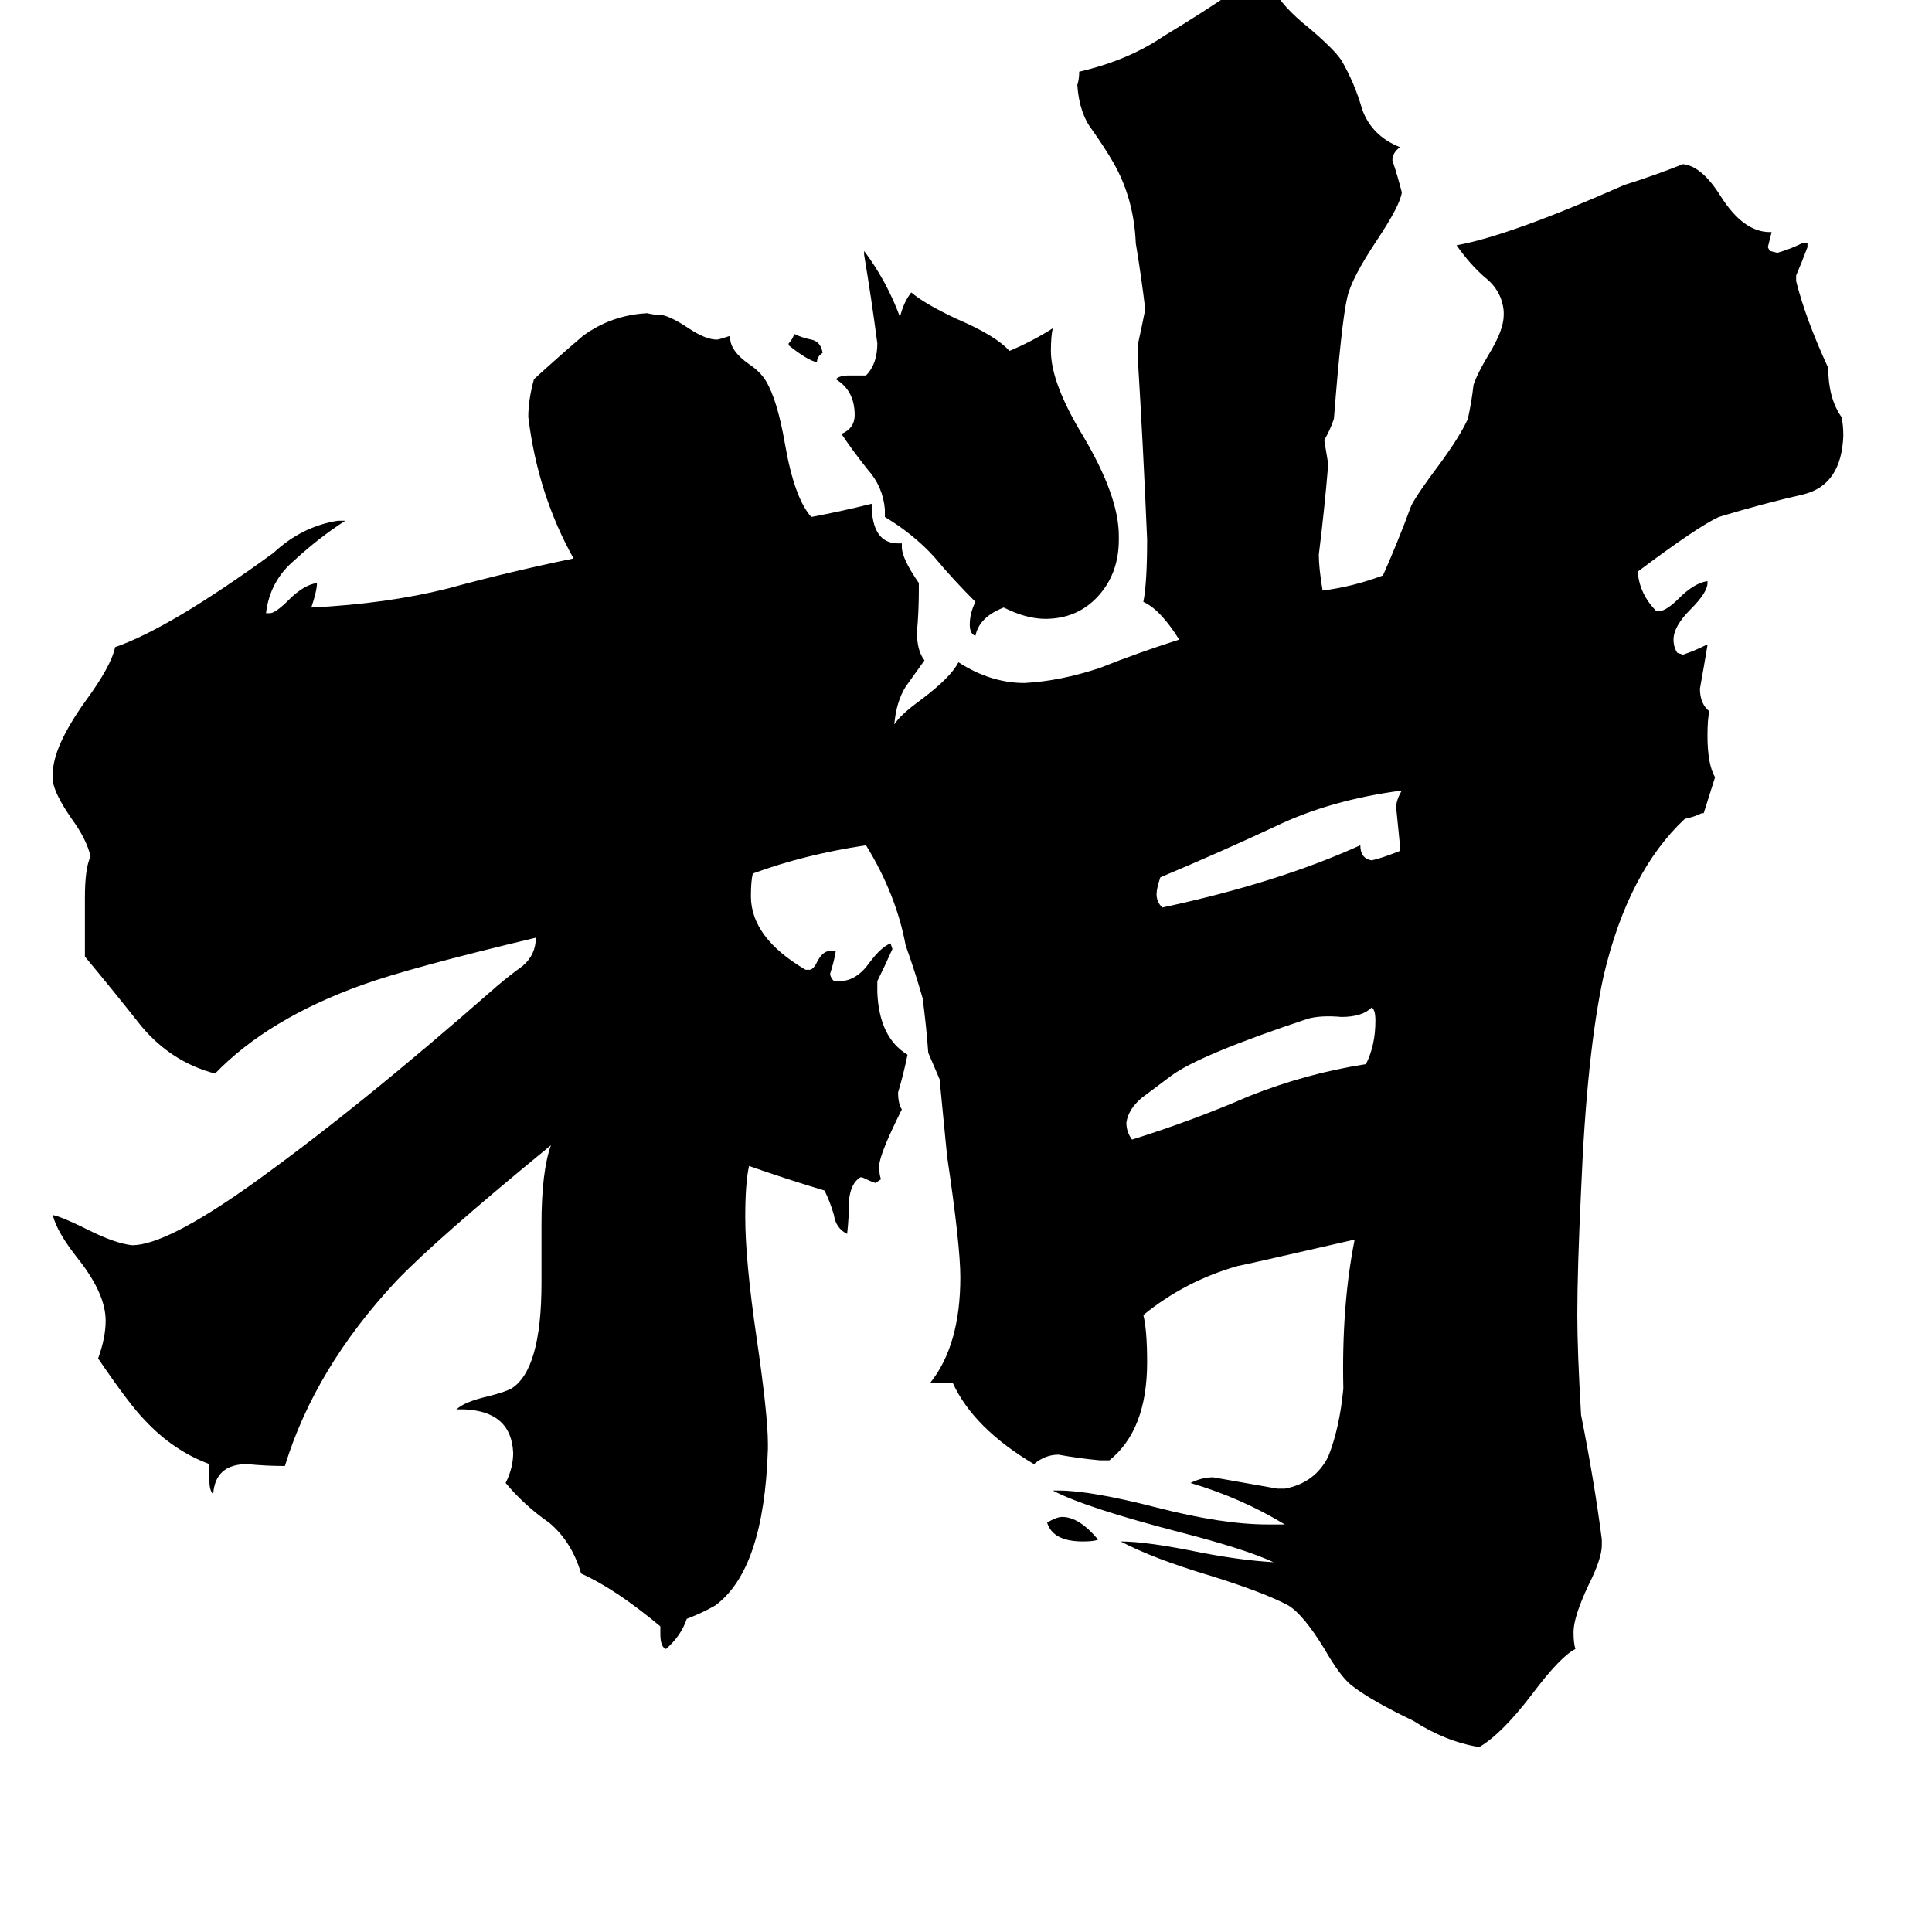 <svg xmlns="http://www.w3.org/2000/svg" viewBox="0 -800 1024 1024">
	<path fill="#000000" d="M418 -617V-618Q420 -620 421 -623Q425 -621 430 -620Q435 -619 436 -613Q433 -611 433 -608Q428 -609 418 -617ZM582 16Q580 17 574 17Q558 17 555 7Q560 4 563 4Q572 4 582 16ZM742 -349V-352Q741 -362 740 -372Q740 -376 743 -381Q705 -376 676 -362Q646 -348 615 -335Q613 -329 613 -326Q613 -322 616 -319Q677 -332 721 -352Q721 -345 727 -344Q732 -345 742 -349ZM727 -266Q722 -261 711 -261Q700 -262 693 -260Q636 -241 621 -230Q613 -224 605 -218Q598 -212 597 -205Q597 -200 600 -196Q632 -206 662 -219Q692 -231 724 -236Q729 -246 729 -259Q729 -265 727 -266ZM593 -516V-514Q593 -496 582 -484Q571 -472 554 -472Q544 -472 532 -478Q519 -473 517 -463Q514 -464 514 -469Q514 -475 517 -481Q505 -493 495 -505Q484 -517 469 -526V-530Q468 -542 460 -551Q452 -561 446 -570Q453 -573 453 -580Q453 -593 443 -599Q445 -601 450 -601H459Q465 -607 465 -618Q462 -641 458 -665V-667Q470 -651 477 -632Q479 -640 483 -645Q490 -639 507 -631Q528 -622 535 -614Q547 -619 558 -626Q557 -622 557 -614Q557 -597 574 -569Q593 -537 593 -516ZM849 16V19Q849 26 842 40Q834 57 834 65Q834 71 835 74Q827 78 812 98Q796 119 784 126Q766 123 749 112Q726 101 716 93Q710 88 702 74Q691 56 683 51Q670 44 641 35Q611 26 594 17Q608 17 637 23Q658 27 675 28Q660 21 625 12Q575 -1 558 -10H561Q578 -10 613 -1Q648 8 672 8H681Q658 -6 631 -14Q637 -17 643 -17Q660 -14 677 -11H681Q697 -14 704 -28Q710 -43 712 -64Q711 -108 718 -143Q657 -129 656 -129Q628 -121 606 -103Q608 -95 608 -78Q608 -42 588 -26H583Q572 -27 561 -29Q554 -29 548 -24Q516 -43 505 -67H493Q509 -87 509 -123Q509 -140 502 -187Q500 -207 498 -228Q495 -235 492 -242Q491 -256 489 -271Q485 -285 480 -299Q475 -326 459 -352Q426 -347 399 -337Q398 -333 398 -325Q398 -303 427 -286H429Q431 -286 433 -290Q436 -296 440 -296H443Q442 -290 440 -284Q440 -282 442 -280H445Q454 -280 461 -290Q467 -298 472 -300L473 -297Q469 -288 465 -280V-274Q466 -250 481 -241Q479 -231 476 -221Q476 -215 478 -212Q466 -188 466 -182Q466 -177 467 -175L464 -173Q461 -174 457 -176H456Q451 -173 450 -164Q450 -155 449 -146Q443 -149 442 -156Q440 -163 437 -169Q417 -175 397 -182Q395 -173 395 -155Q395 -132 401 -91Q407 -50 407 -35V-32Q405 32 379 51Q372 55 364 58Q361 67 353 74Q350 73 350 66V62Q326 42 308 34Q303 17 291 7Q278 -2 268 -14Q272 -22 272 -30Q271 -52 246 -53H242Q246 -57 259 -60Q267 -62 271 -64Q287 -74 287 -120V-151Q287 -179 292 -193Q231 -143 210 -121Q167 -75 151 -23Q141 -23 131 -24Q114 -24 113 -8Q111 -10 111 -15V-24Q92 -31 77 -47Q69 -55 52 -80Q56 -91 56 -100Q56 -114 42 -132Q30 -147 28 -156Q33 -155 47 -148Q61 -141 70 -140Q88 -140 133 -172Q189 -212 263 -277Q270 -283 277 -288Q284 -294 284 -303Q217 -287 192 -278Q142 -260 114 -231Q91 -237 75 -256Q60 -275 45 -293V-324Q45 -340 48 -346Q46 -355 38 -366Q29 -379 28 -386V-390Q28 -404 45 -428Q59 -447 61 -457Q90 -467 145 -507Q160 -521 179 -524H183Q169 -515 156 -503Q143 -492 141 -475H143Q146 -475 153 -482Q161 -490 168 -491Q168 -487 165 -478Q205 -480 237 -488Q270 -497 304 -504Q285 -538 280 -579Q280 -588 283 -599Q295 -610 309 -622Q324 -633 343 -634Q347 -633 351 -633Q356 -632 365 -626Q374 -620 380 -620Q381 -620 387 -622V-621Q387 -614 397 -607Q403 -603 406 -598Q412 -588 416 -565Q421 -536 430 -526Q446 -529 462 -533Q462 -512 476 -512H478V-510Q478 -504 487 -491V-487Q487 -476 486 -465Q486 -455 490 -450Q485 -443 480 -436Q475 -428 474 -416Q477 -421 488 -429Q504 -441 508 -449Q525 -438 543 -438Q562 -439 583 -446Q603 -454 625 -461Q615 -477 606 -481Q608 -491 608 -514Q606 -562 603 -611V-617Q605 -626 607 -636Q605 -653 602 -671Q601 -695 590 -714Q586 -721 579 -731Q572 -740 571 -755Q572 -758 572 -762Q598 -768 617 -781Q637 -793 656 -806H675Q679 -797 694 -785Q707 -774 711 -768Q718 -756 722 -742Q727 -728 742 -722Q738 -719 738 -715Q741 -706 743 -698Q742 -691 730 -673Q716 -652 714 -642Q711 -629 707 -578Q705 -572 702 -567V-566Q703 -560 704 -554Q702 -530 699 -506Q699 -499 701 -487Q717 -489 733 -495Q741 -513 748 -532Q751 -538 763 -554Q774 -569 778 -578Q780 -587 781 -596Q783 -602 789 -612Q797 -625 797 -633V-635Q796 -646 787 -653Q779 -660 772 -670Q800 -675 861 -702Q877 -707 892 -713Q902 -712 912 -696Q924 -677 938 -677H939Q938 -673 937 -669L938 -667L942 -666Q949 -668 955 -671H958V-669Q955 -661 952 -654V-651Q957 -631 969 -605Q969 -589 976 -579Q977 -575 977 -569Q976 -543 956 -538Q934 -533 911 -526Q900 -521 868 -497Q869 -485 878 -476H879Q883 -476 890 -483Q898 -491 905 -492V-491Q905 -486 896 -477Q887 -468 887 -461Q887 -457 889 -454L892 -453Q898 -455 904 -458H905Q903 -446 901 -435Q901 -427 906 -423Q905 -419 905 -410Q905 -395 909 -388Q908 -385 903 -369H902Q898 -367 893 -366Q863 -338 850 -283Q841 -242 838 -169Q836 -127 836 -103Q836 -84 838 -50Q845 -15 849 16Z"/>
</svg>